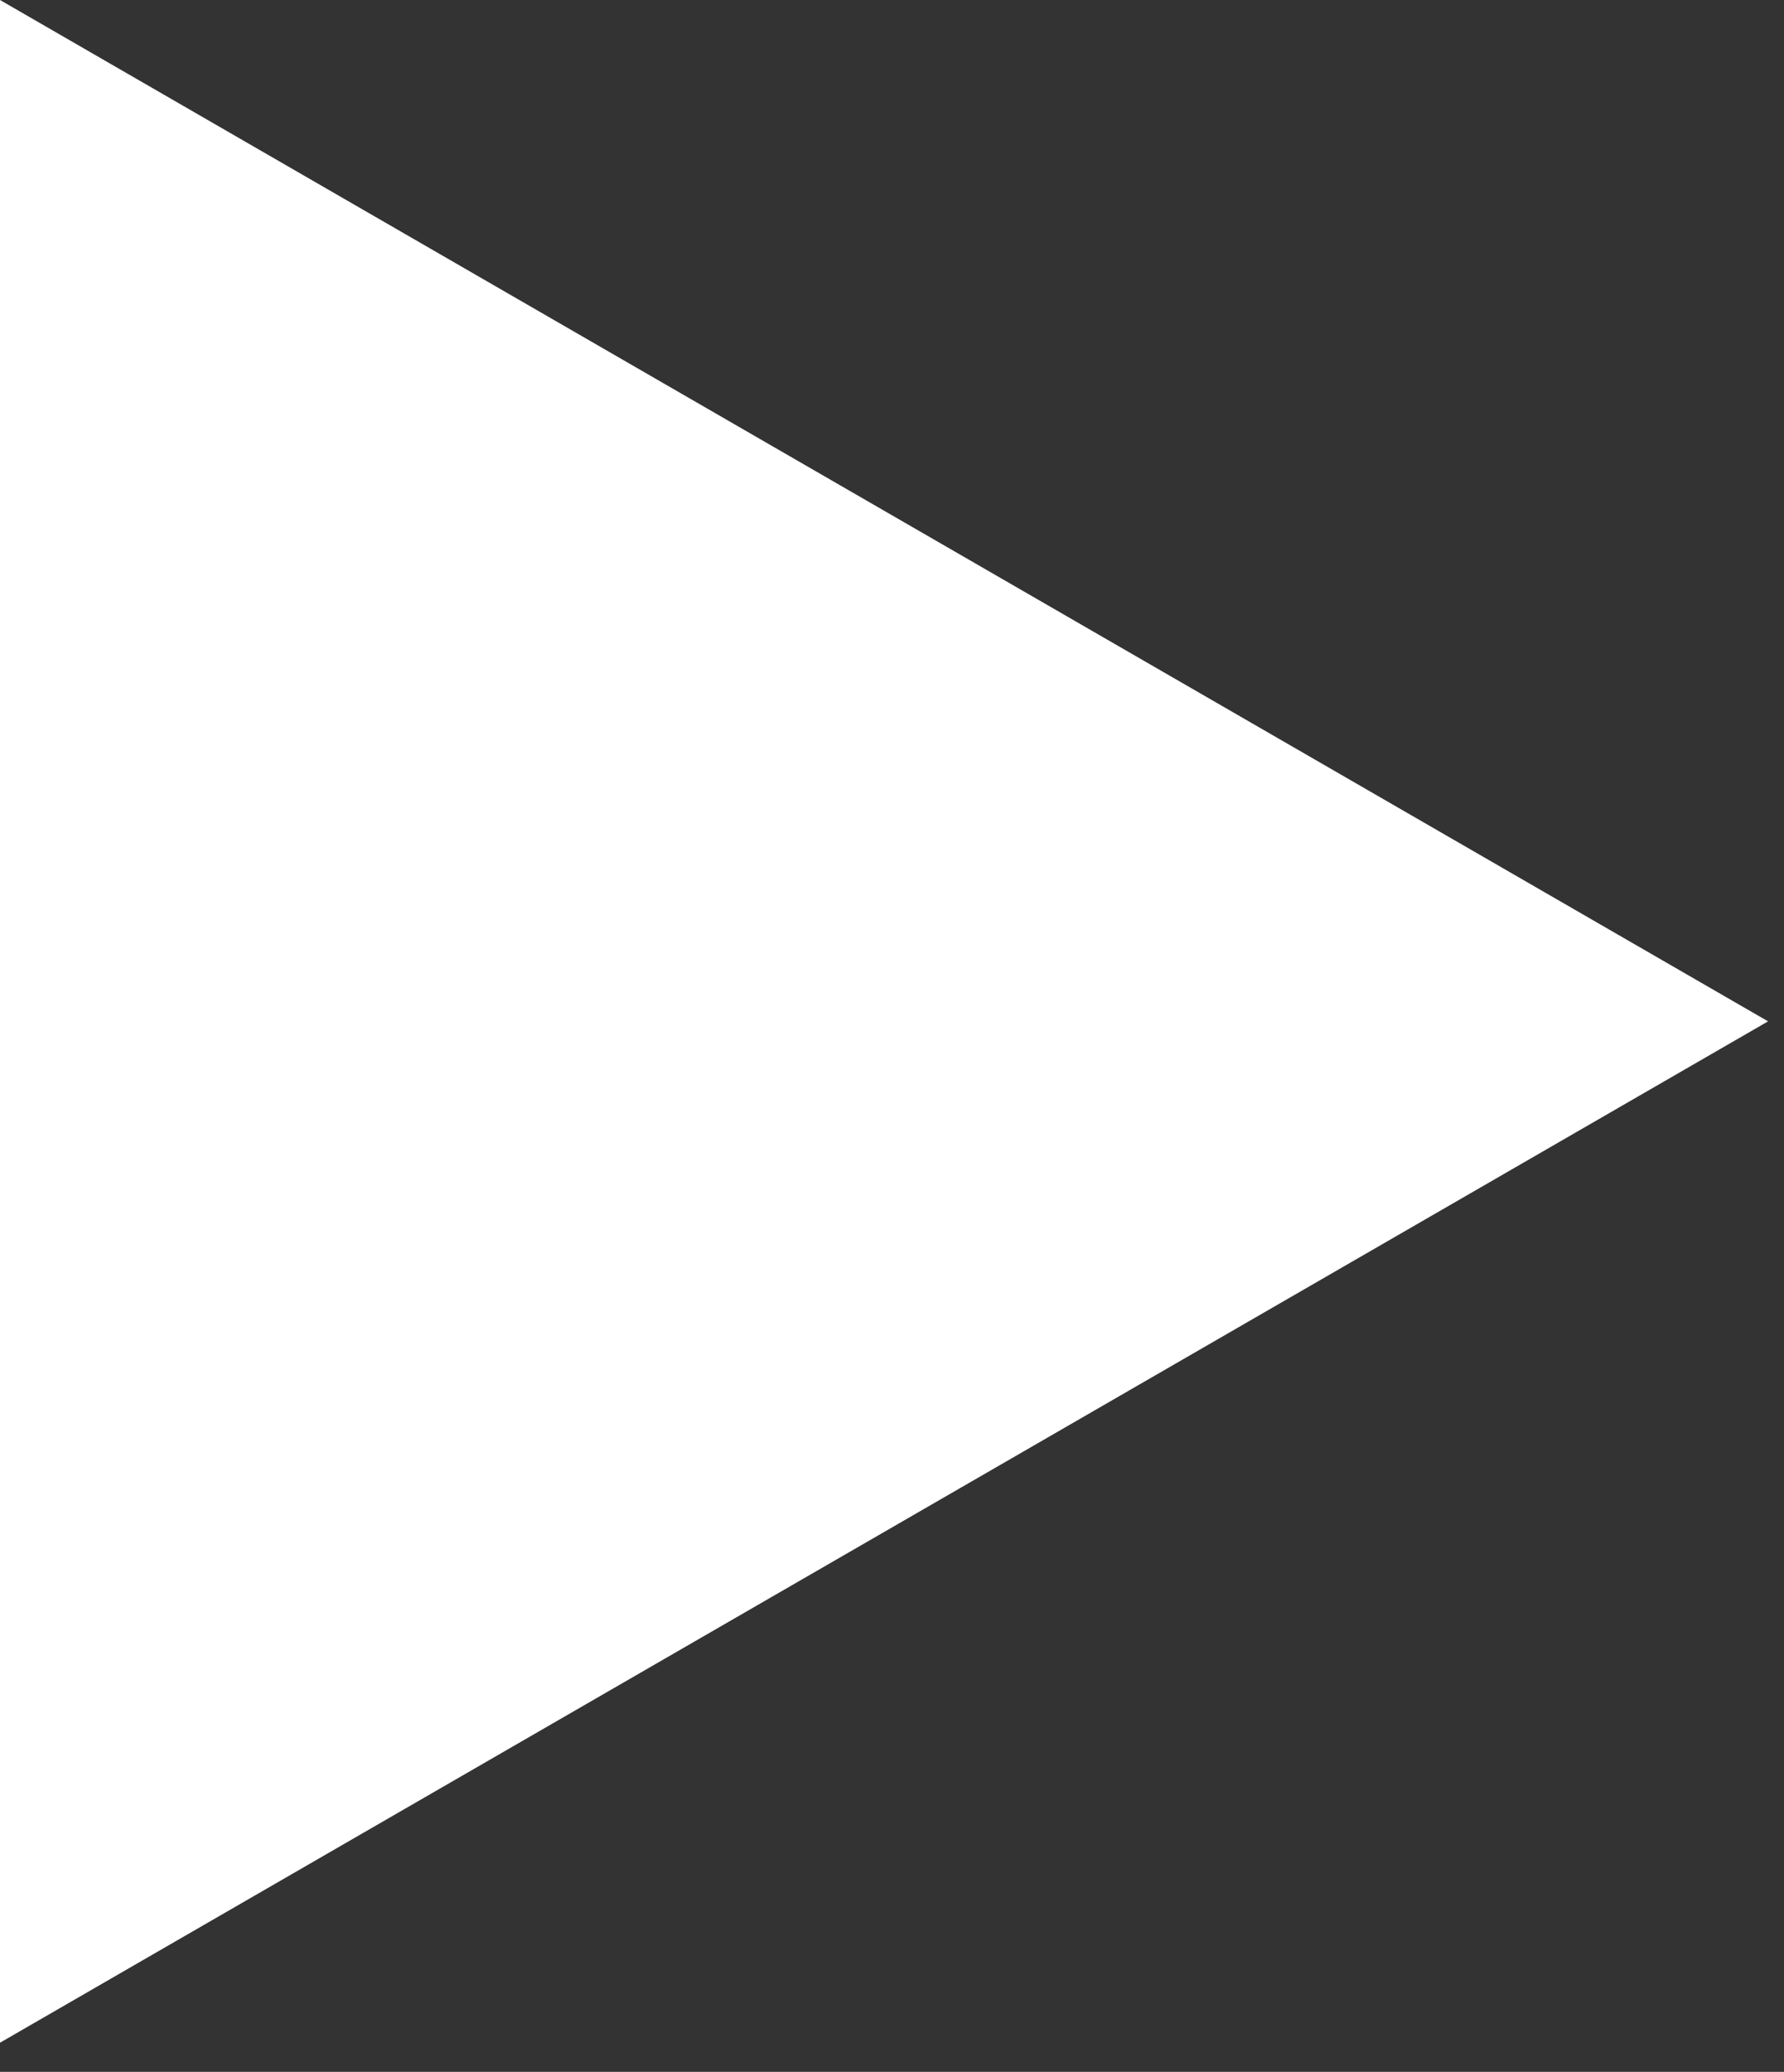 <svg width="56" height="65" viewBox="0 0 56 65" fill="none" xmlns="http://www.w3.org/2000/svg">
<rect x="0" y="0" width="56" height="65" fill="#333333" stroke="none"/>
<path id="Button: PLAY" d="M55.5 32.043L-2.80128e-06 64.086L0 -2.42598e-06L55.5 32.043Z" fill="white"/>
</svg>
